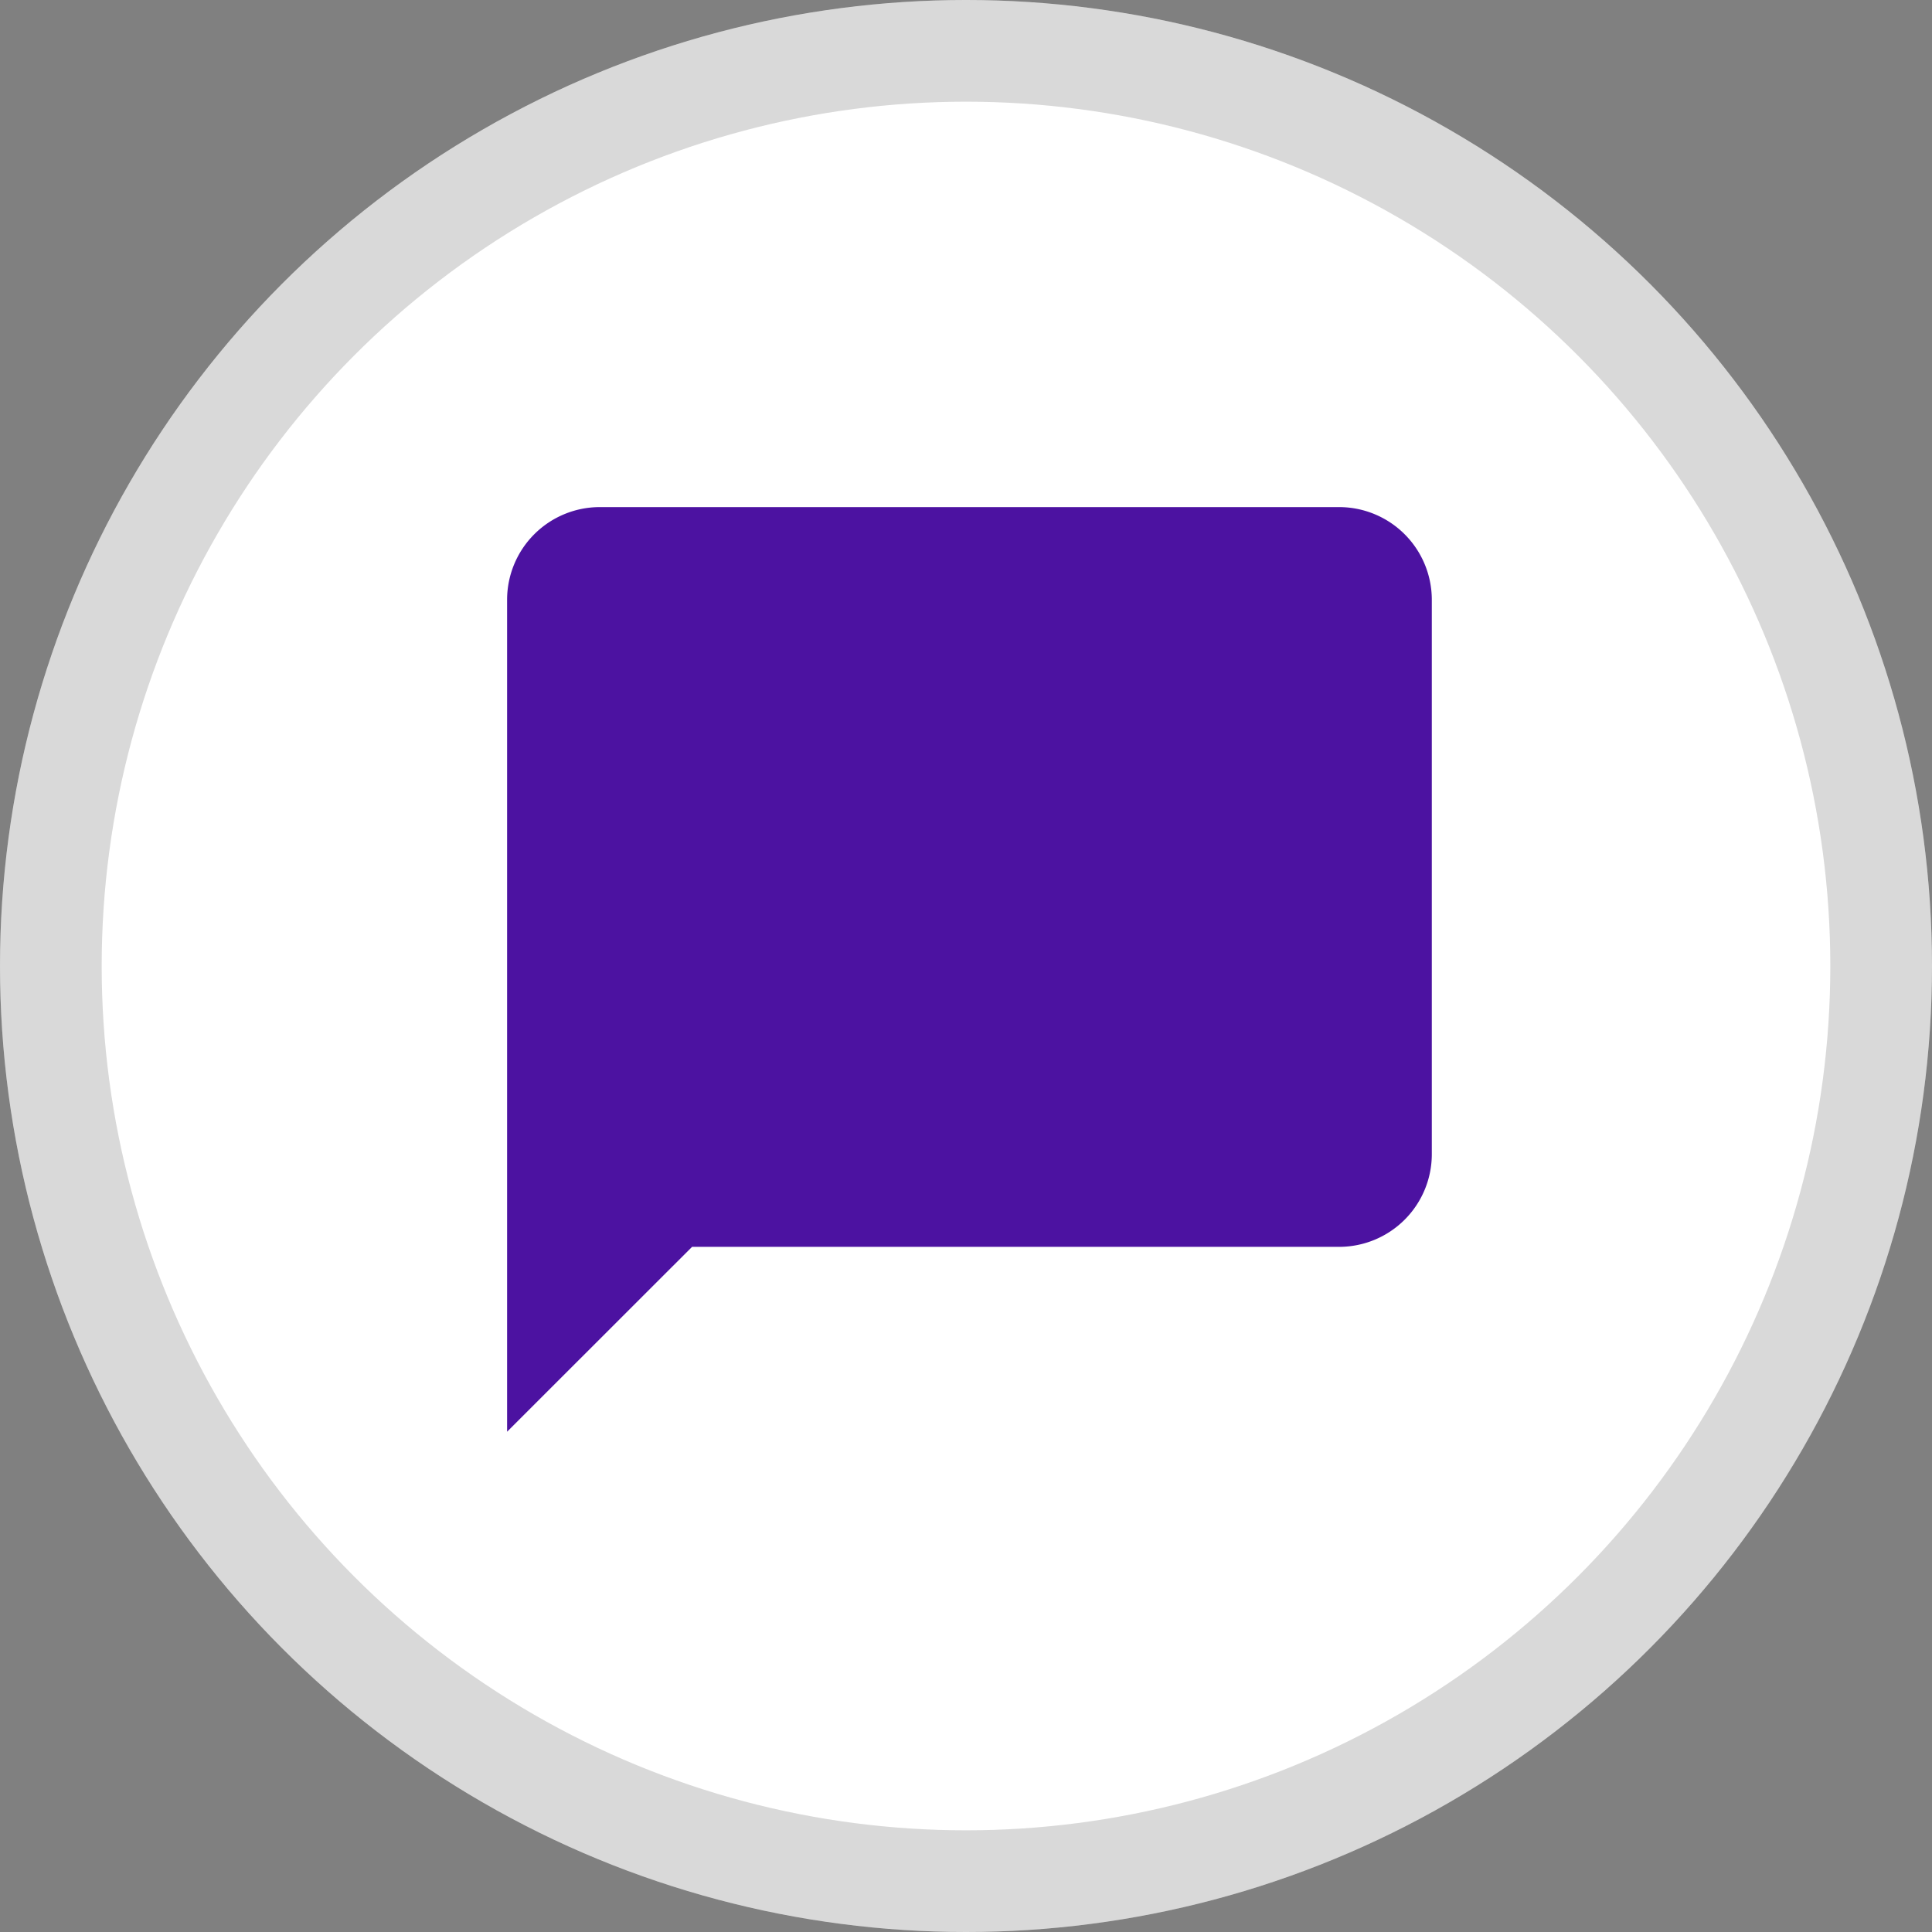 <svg xmlns="http://www.w3.org/2000/svg" width="19" height="19" viewBox="0 0 19 19"><rect x="0" y="0" width="19" height="19" fill="#808080" stroke="none"/><defs><style>.a{fill:#fff;stroke:rgba(0,0,0,0.15);}.b{fill:#4c12a1;}.c{fill:none;}.d{stroke:none;}</style></defs><g class="a" transform="translate(0 0)"><circle class="d" cx="9.5" cy="9.5" r="9.5"/><circle class="c" cx="9.5" cy="9.5" r="9"/></g><g transform="translate(4.077 4.078)"><path class="b" d="M10.184,2H2.909A.912.912,0,0,0,2,2.909v8.184L3.819,9.275h6.366a.912.912,0,0,0,.909-.909V2.909A.912.912,0,0,0,10.184,2Z" transform="translate(-1.09 -1.091)"/><path class="c" d="M0,0H10.913V10.913H0Z"/></g></svg>